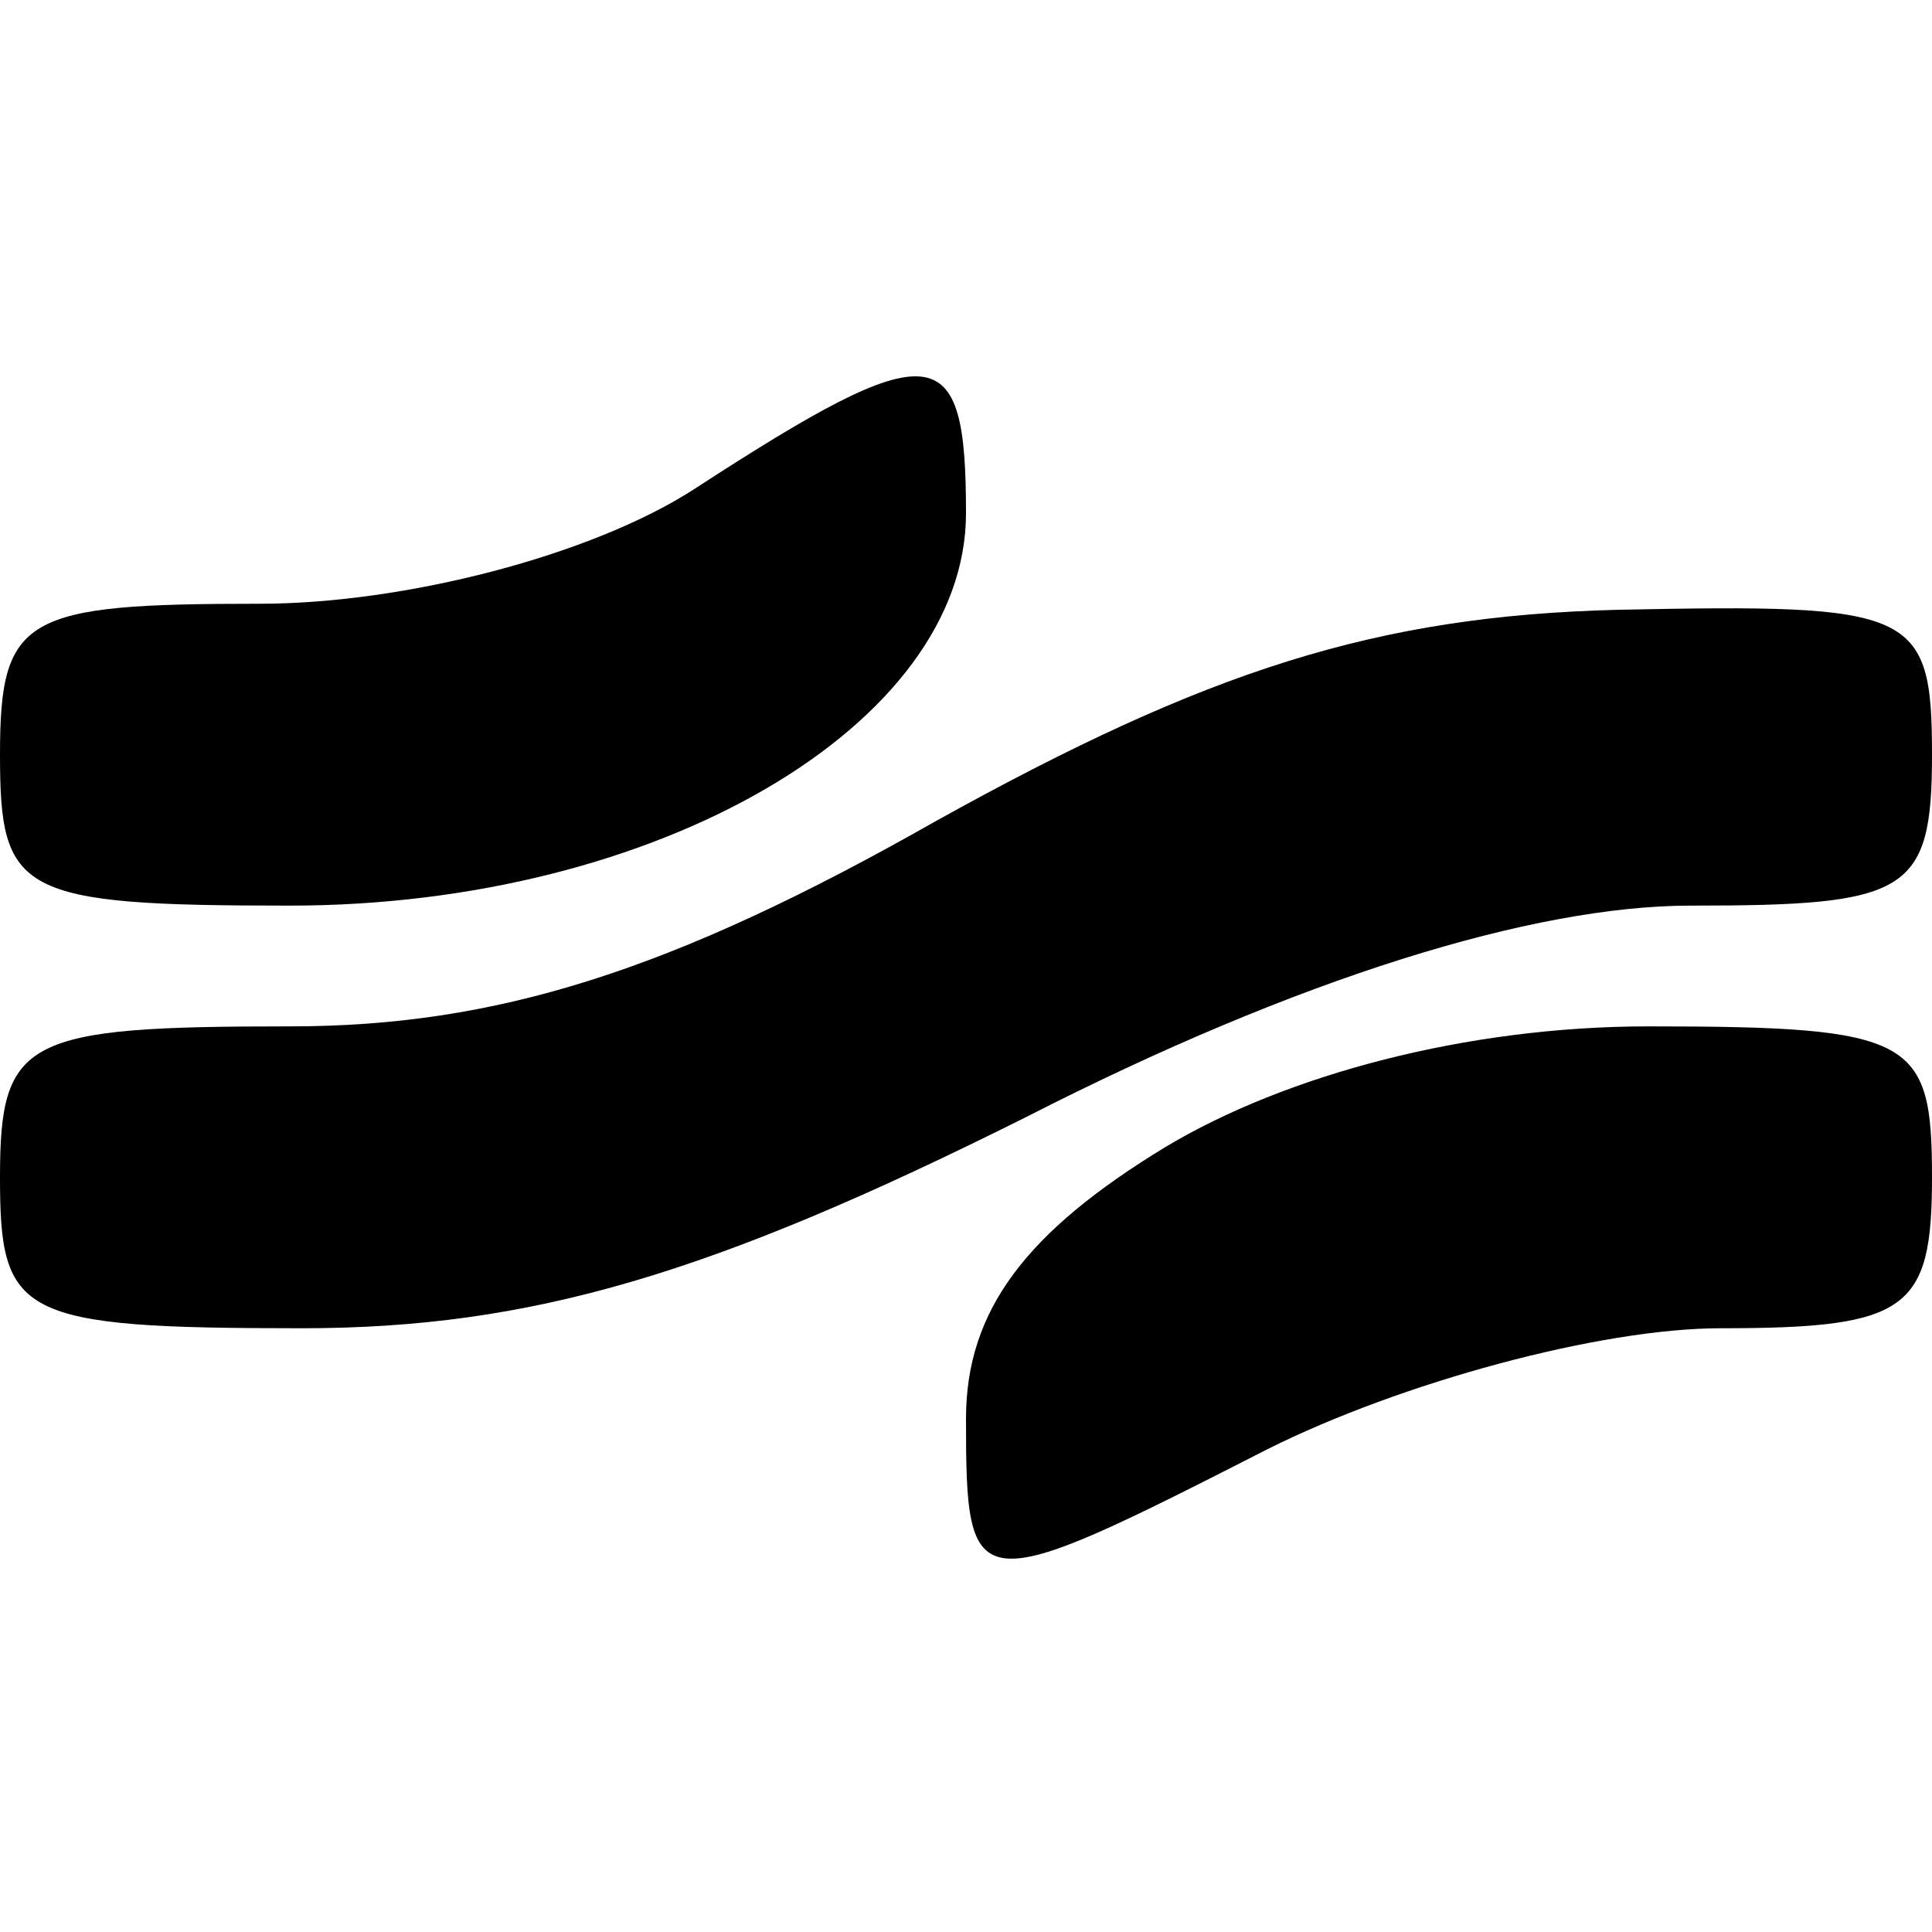 <?xml version="1.0" standalone="no"?>
<!DOCTYPE svg PUBLIC "-//W3C//DTD SVG 20010904//EN"
 "http://www.w3.org/TR/2001/REC-SVG-20010904/DTD/svg10.dtd">
<svg version="1.0" xmlns="http://www.w3.org/2000/svg"
 width="32pt" height="32pt" viewBox="0 0 32 32"
 preserveAspectRatio="xMidYMid meet">

<g transform="translate(0,32) scale(0.1,-0.1)"
fill="#000000" stroke="none">
<path d="M115 239 c-17 -11 -48 -19 -72 -19 -39 0 -43 -2 -43 -25 0 -23 3 -25
48 -25 61 0 112 30 112 65 0 29 -5 30 -45 4z"/>
<path d="M155 184 c-44 -25 -73 -34 -107 -34 -44 0 -48 -2 -48 -25 0 -23 3
-25 50 -25 38 0 68 9 120 35 45 23 84 35 110 35 36 0 40 2 40 25 0 24 -3 25
-52 24 -40 -1 -68 -10 -113 -35z"/>
<path d="M193 130 c-23 -14 -33 -27 -33 -45 0 -30 1 -30 50 -5 22 11 55 20 75
20 31 0 35 3 35 25 0 23 -3 25 -47 25 -30 0 -60 -8 -80 -20z"/>
</g>
</svg>
